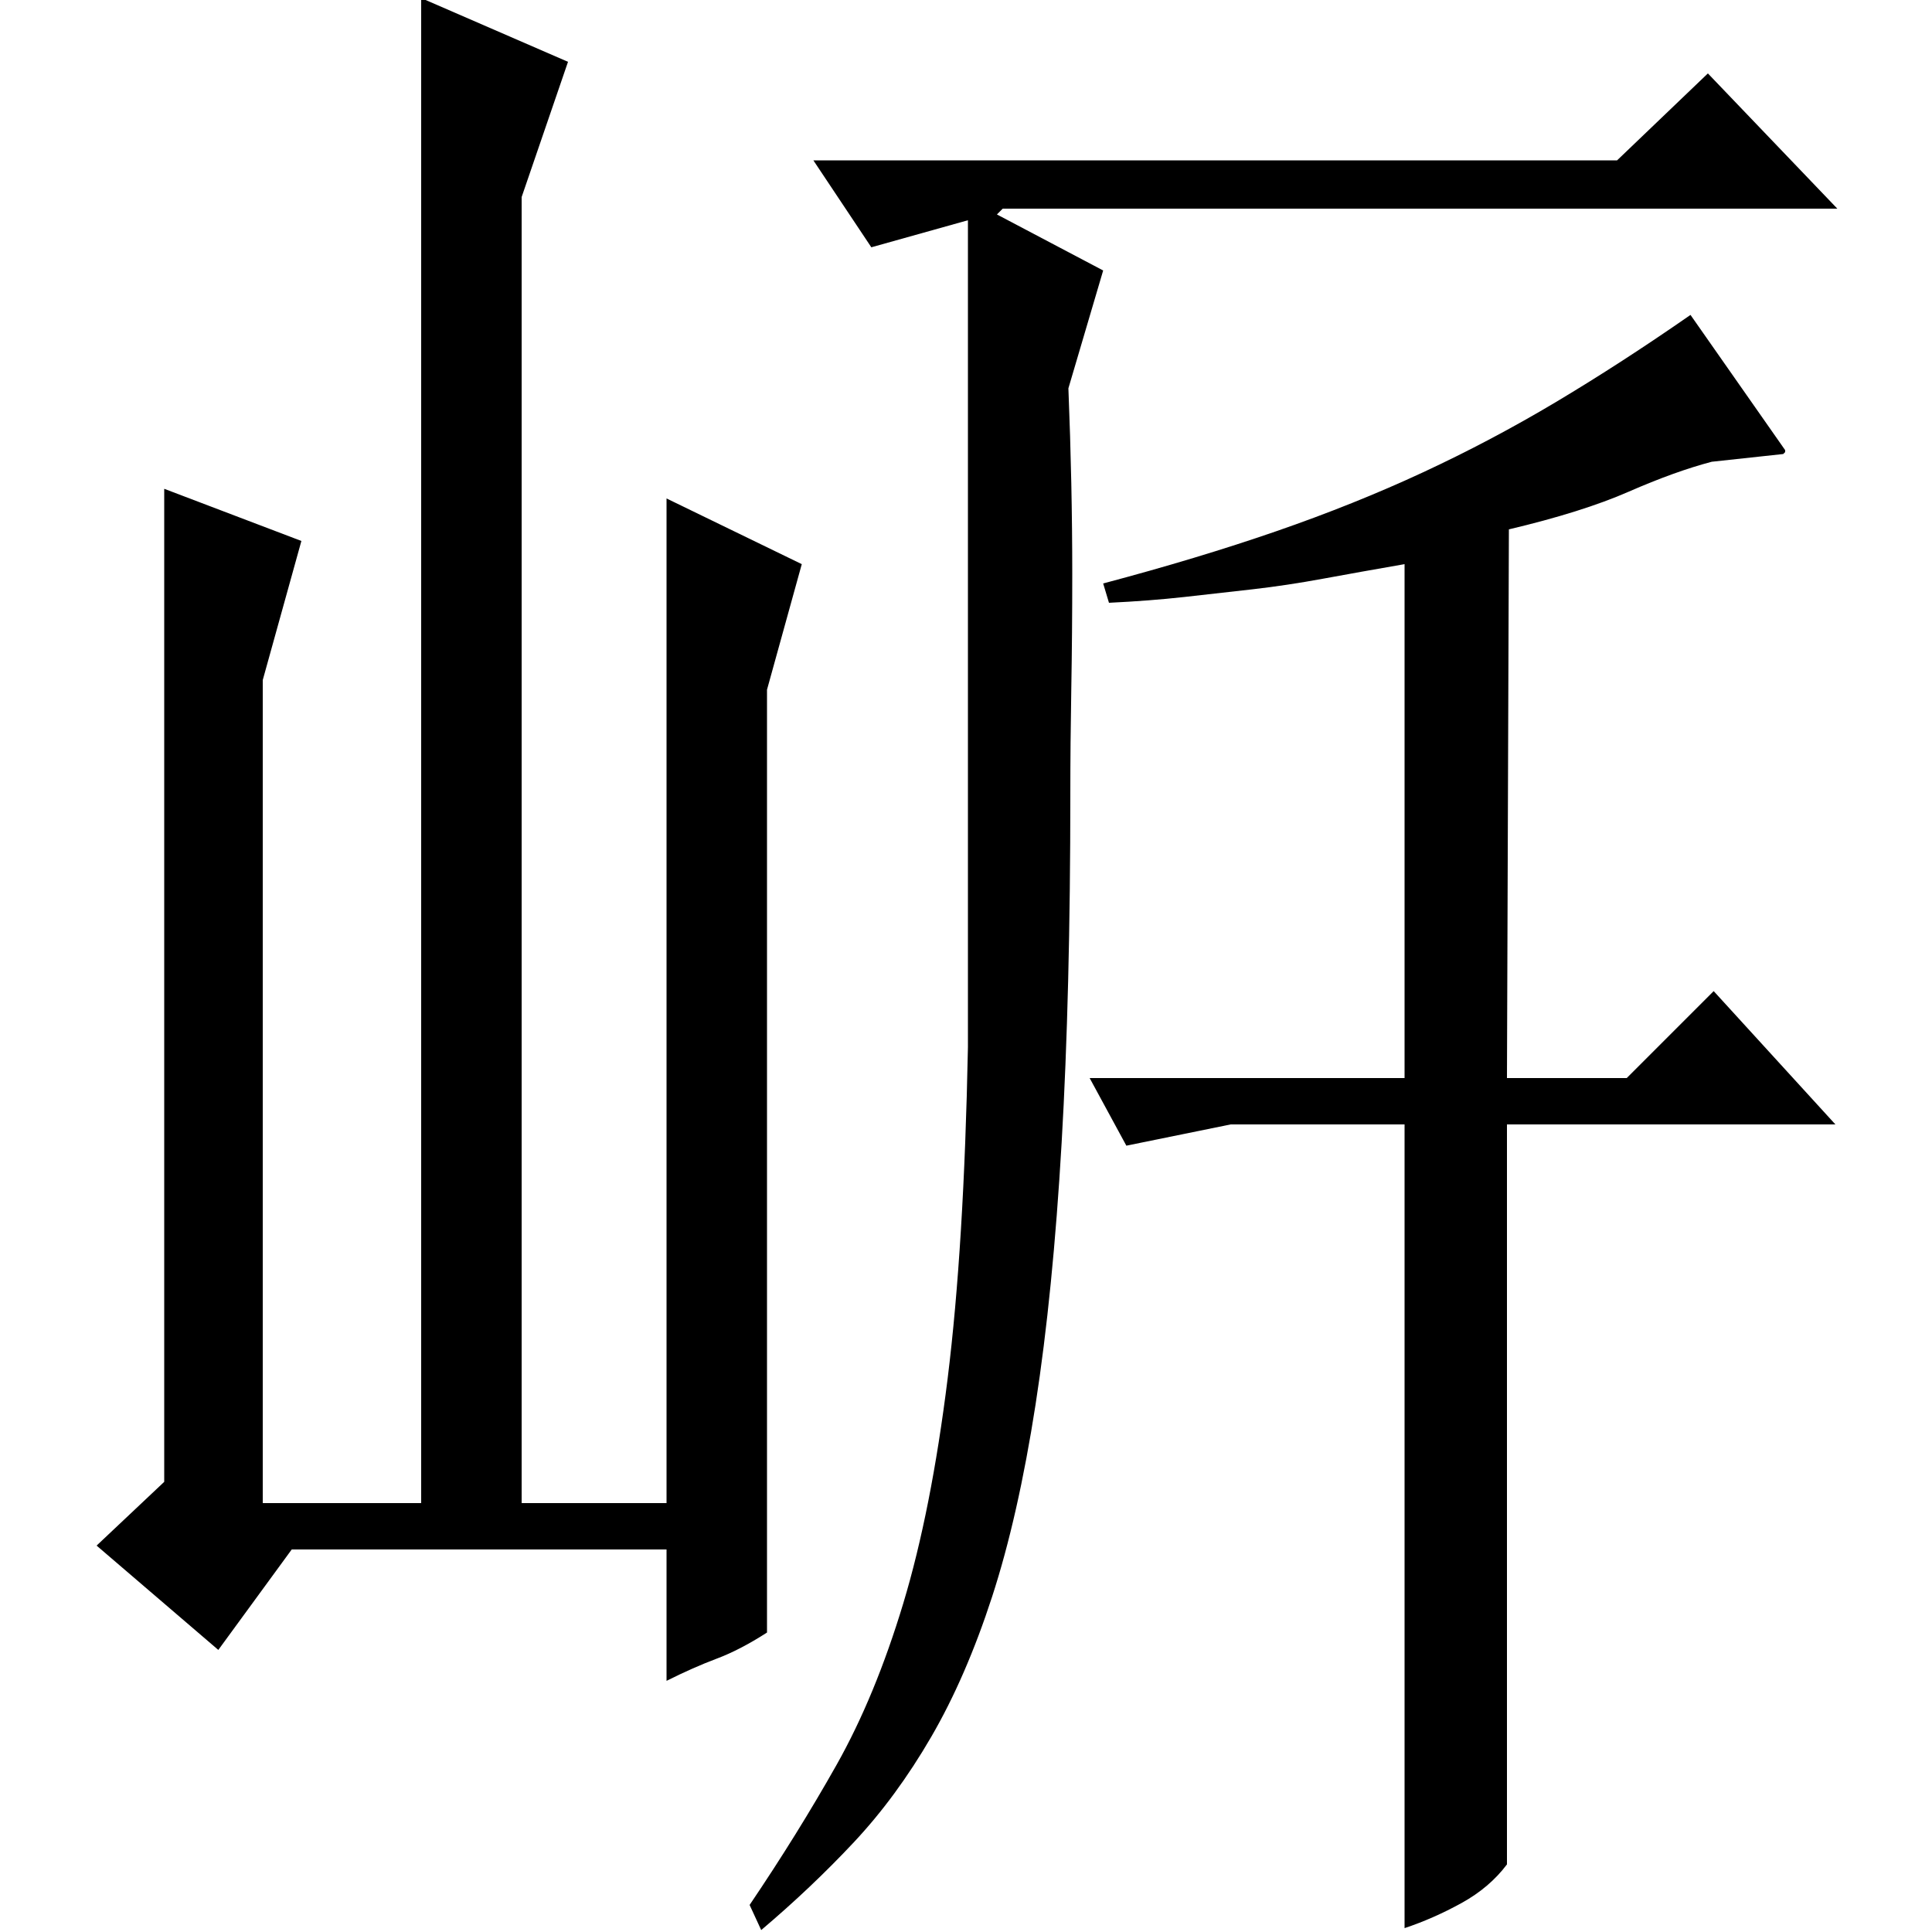 <?xml version="1.0" standalone="no"?>
<!DOCTYPE svg PUBLIC "-//W3C//DTD SVG 1.1//EN" "http://www.w3.org/Graphics/SVG/1.1/DTD/svg11.dtd" >
<svg xmlns="http://www.w3.org/2000/svg" xmlns:xlink="http://www.w3.org/1999/xlink" version="1.1" viewBox="0 -200 1000 1000">
  <g transform="matrix(1 0 0 -1 0 800)">
   <path fill="currentColor"
d="M156 720l-20 -72v-426h82v779l76 -33l-24 -70v-676h75v520l70 -34l-18 -65v-488q-14 -9 -26 -13.5t-26 -11.5v68h-194l-38 -52l-63 54l35 33v514zM727 708q-23 -4 -42 -7.5t-36.5 -5.5t-35.5 -4t-39 -3l-3 10q49 13 89.5 27t76 30.5t69 36.5t69.5 45l49 -70v-1l-1 -1
l-37 -4q-19 -5 -43 -15.5t-62 -19.5l-1 -284h62l45 45l63 -69h-170v-383q-9 -12 -23.5 -20t-29.5 -13v416h-90l-54 -11l-19 35h163v266zM421 917h416l47 45l67 -70h-432l-3 -3l55 -29l-18 -61q1 -25 1.5 -49t0.5 -47q0 -31 -0.5 -59.5t-0.5 -54.5q0 -103 -4.5 -180.5
t-13.5 -135.5t-22.5 -99.5t-31.5 -72.5t-40 -54.5t-48 -45.5l-6 13q25 37 45 72.5t34.5 83.5t23 116.5t10.5 171.5v428l-50 -14z" />
  </g>

</svg>
